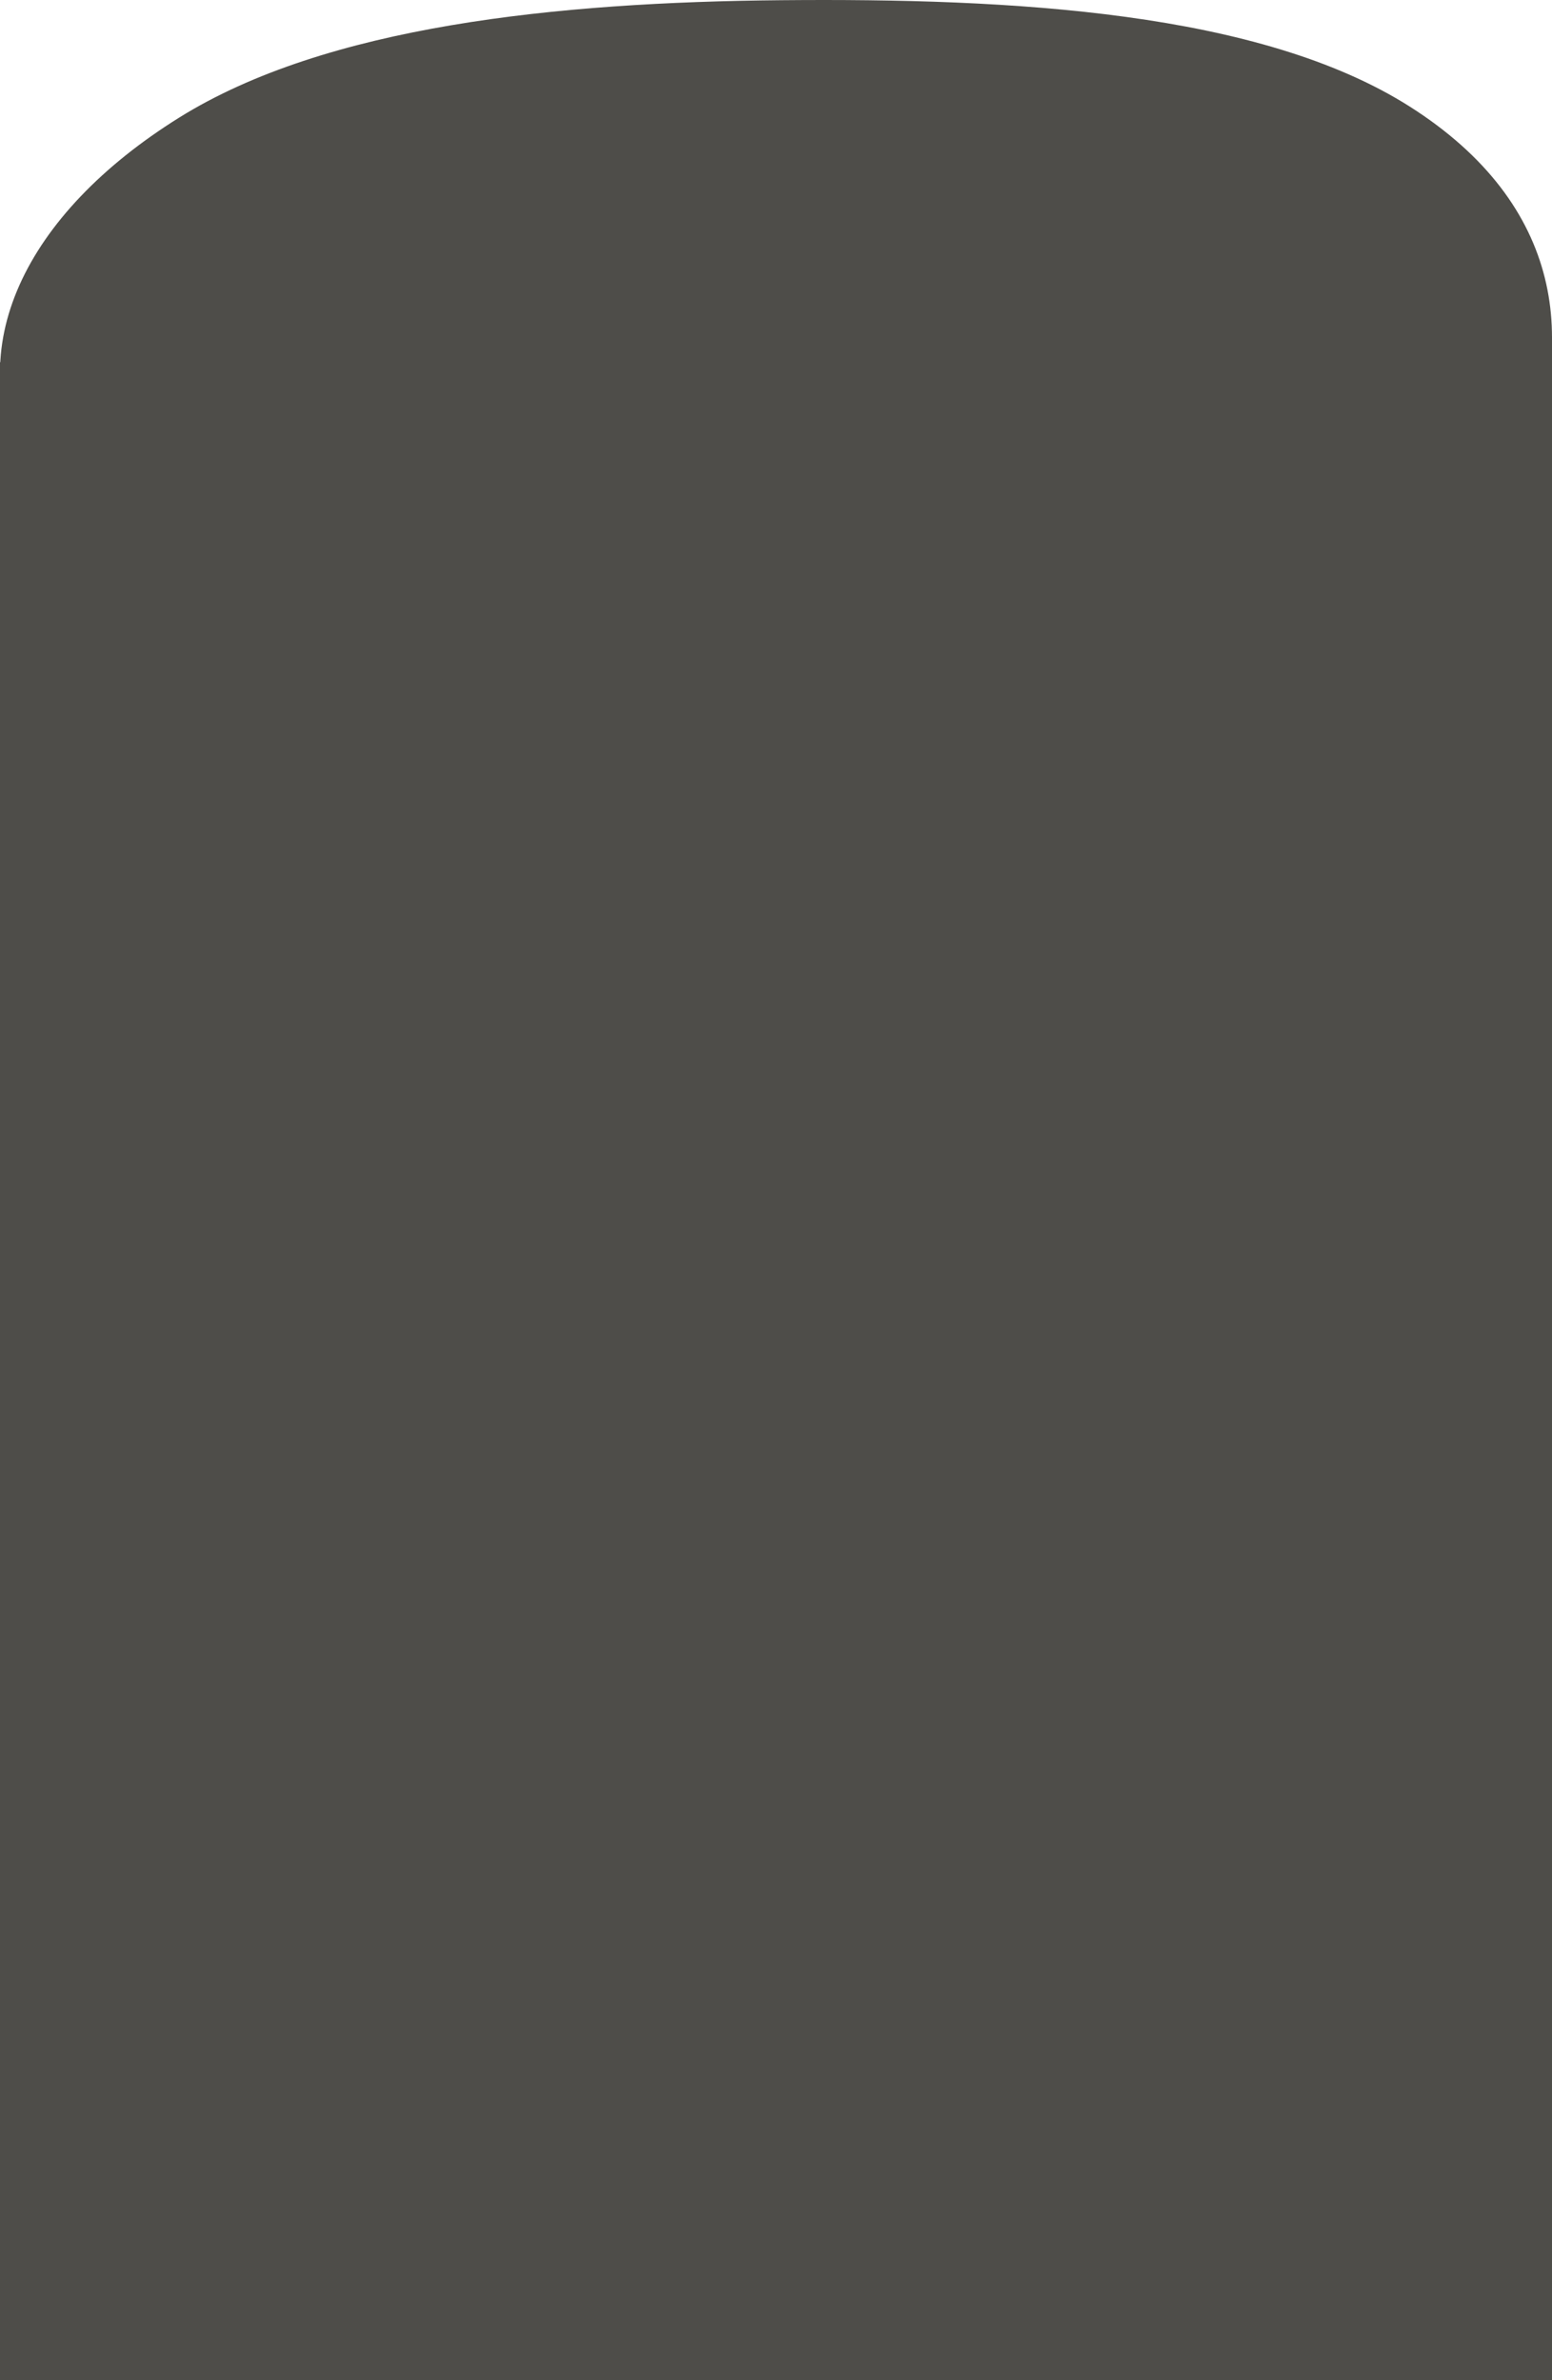 <svg class="background" width="360" height="552" viewBox="0 0 360 552" fill="none" xmlns="http://www.w3.org/2000/svg">
    <path d="M0 84L360 78V552H0V84Z" fill="#4E4D49" />
    <path d="M181.258 0.046C234.793 -0.44 292.22 2.645 326.993 24.707C362.868 47.468 366.077 79.843 352.834 108.903C339.908 137.267 308.576 163.741 258.624 174.736C211.586 185.09 161.89 172.882 116.085 161.016C70.043 149.088 20.938 135.808 6.177 109.337C-9.593 81.055 5.779 49.61 41.52 27.299C75.662 5.986 129.182 0.518 181.258 0.046Z" fill="#4E4D49" />
</svg>